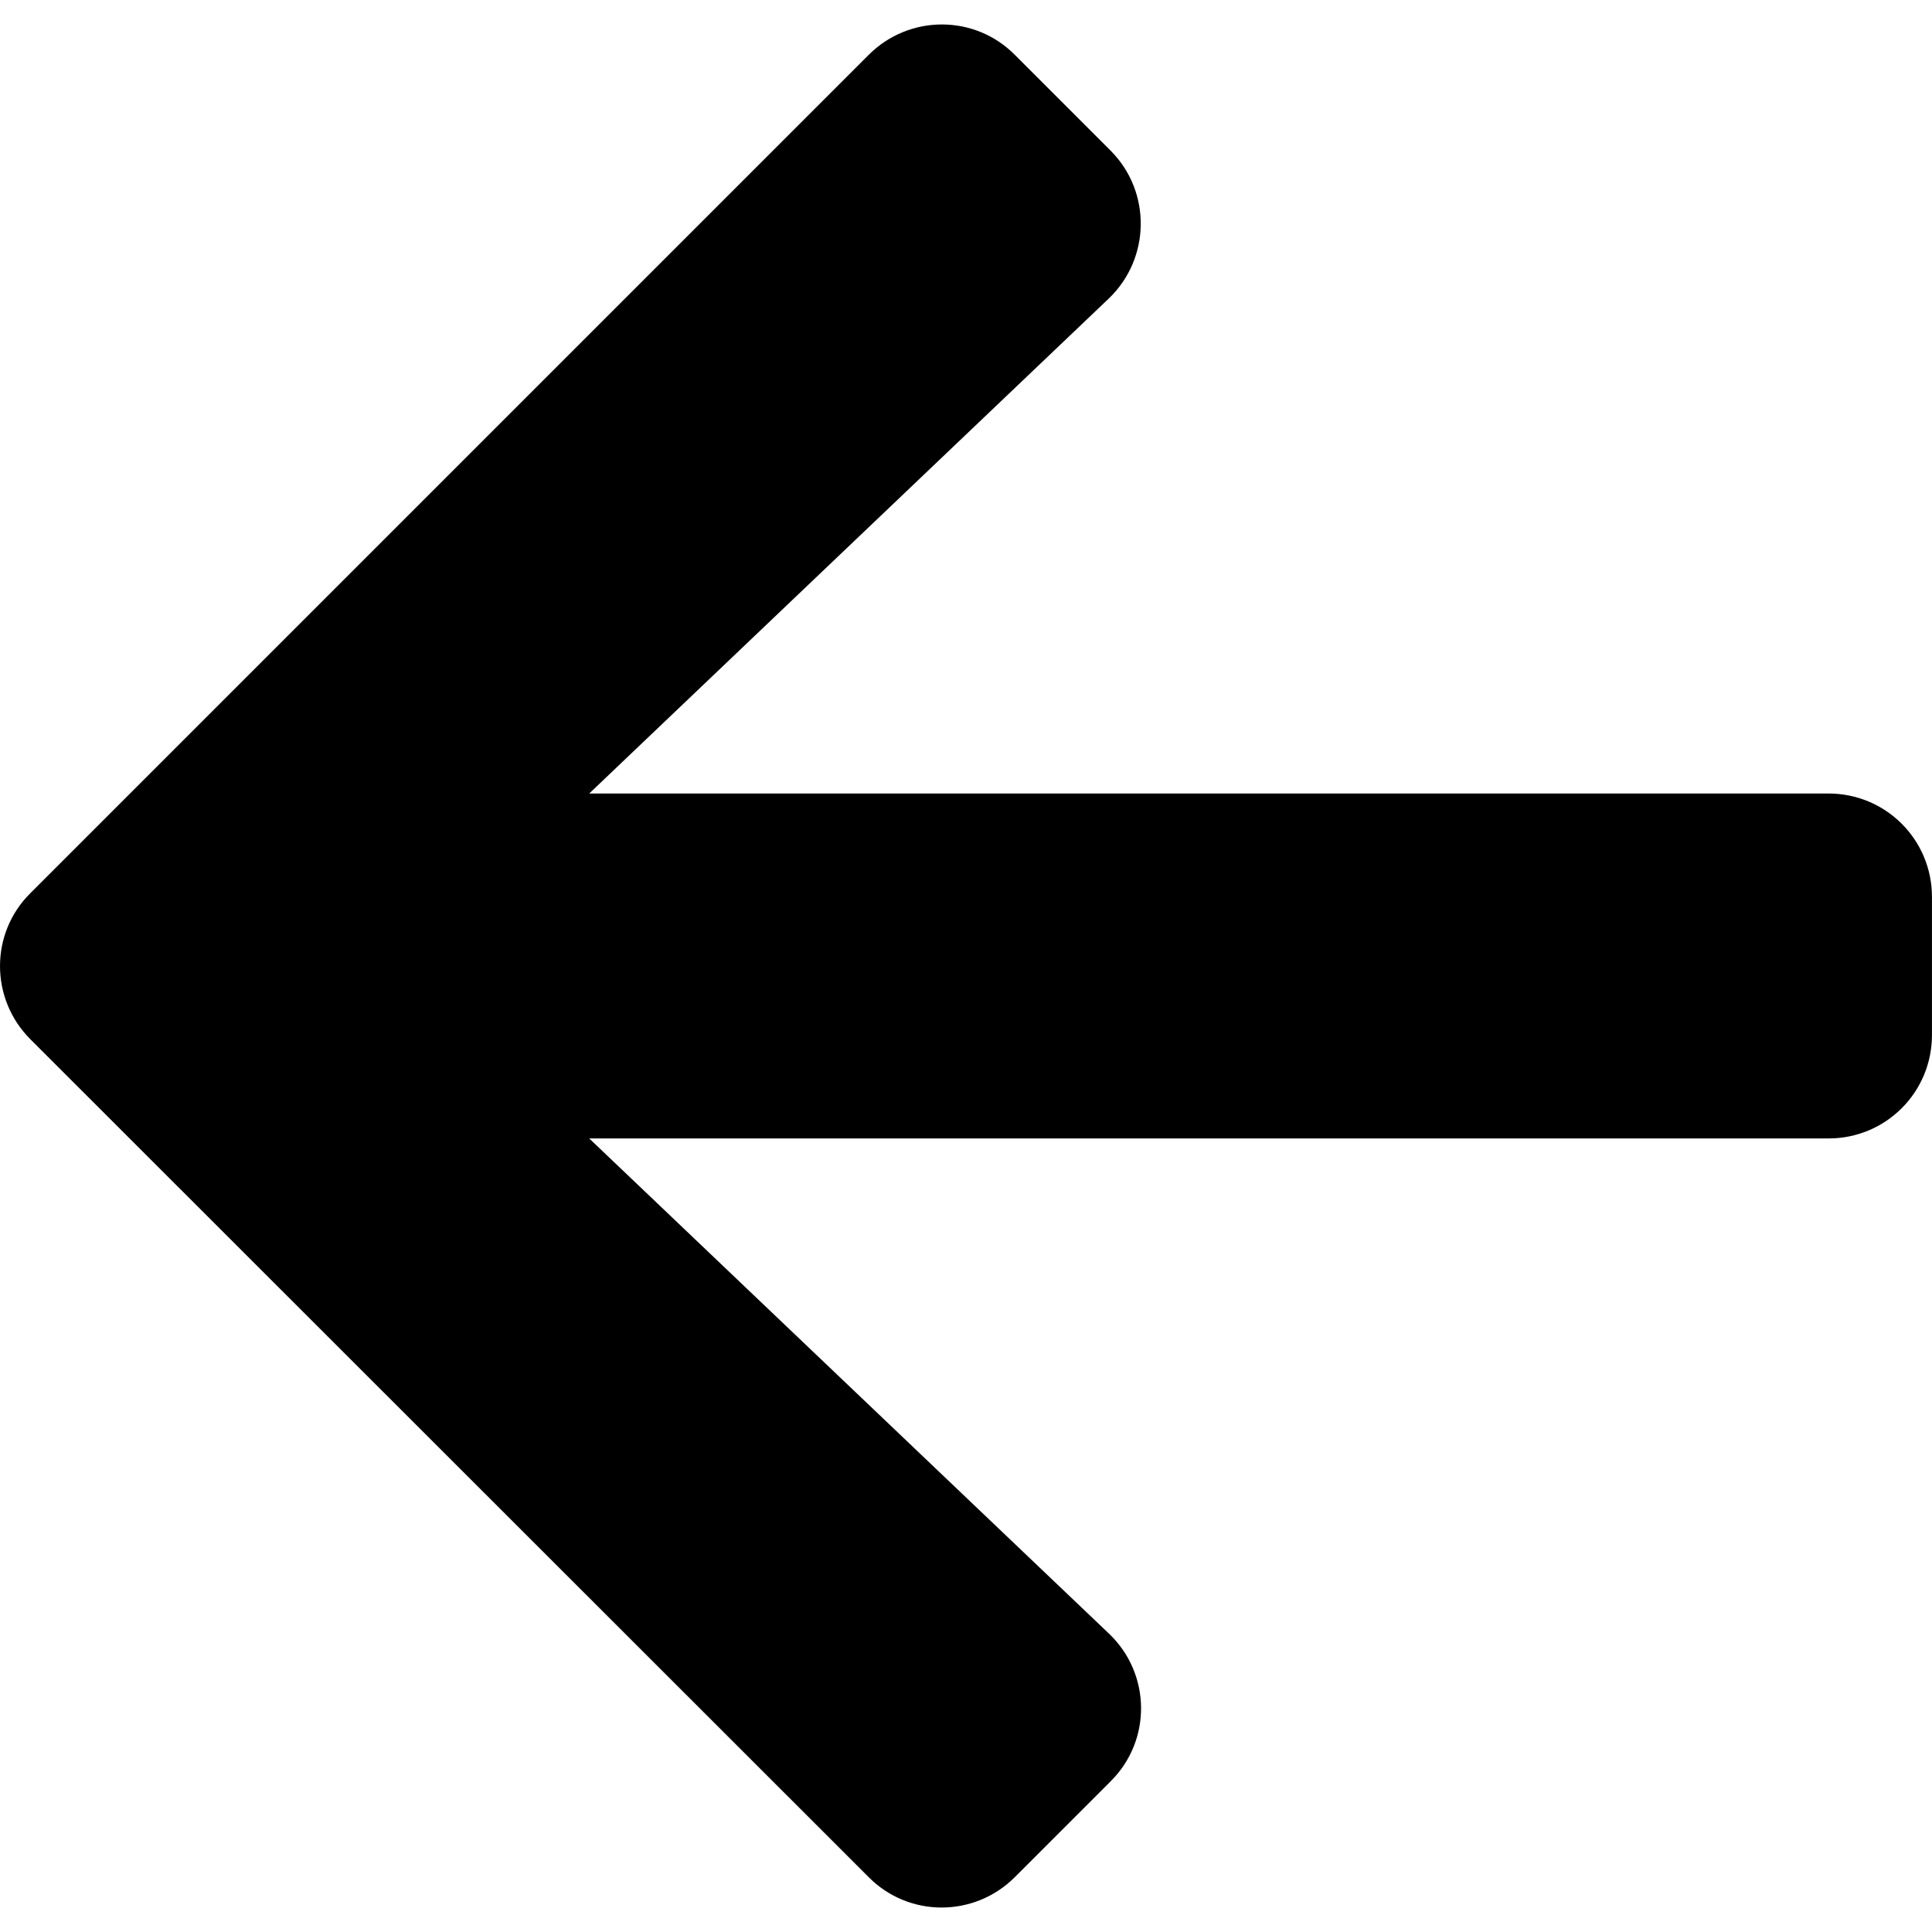 <?xml version="1.0" encoding="utf-8"?>
<svg version="1.1" x="0" y="0" width="100%" height="100%" xmlns="http://www.w3.org/2000/svg" xmlns:xlink="http://www.w3.org/1999/xlink" viewBox="0 0 50 50" class="c-icon">
  <path
     style="stroke-width:0.112"
     d="m 28.741,46.103 -2.477,2.477 c -1.049,1.049 -2.745,1.049 -3.783,0 L 0.787,26.897 c -1.049,-1.049 -1.049,-2.745 0,-3.783 L 22.481,1.42 c 1.049,-1.049 2.745,-1.049 3.783,0 l 2.477,2.477 c 1.06,1.06 1.038,2.79 -0.045,3.828 l -13.447,12.811 h 32.072 c 1.484,0 2.678,1.194 2.678,2.678 v 3.571 c 0,1.484 -1.194,2.678 -2.678,2.678 h -32.072 l 13.447,12.811 c 1.094,1.038 1.116,2.768 0.045,3.828 z" />
</svg>
